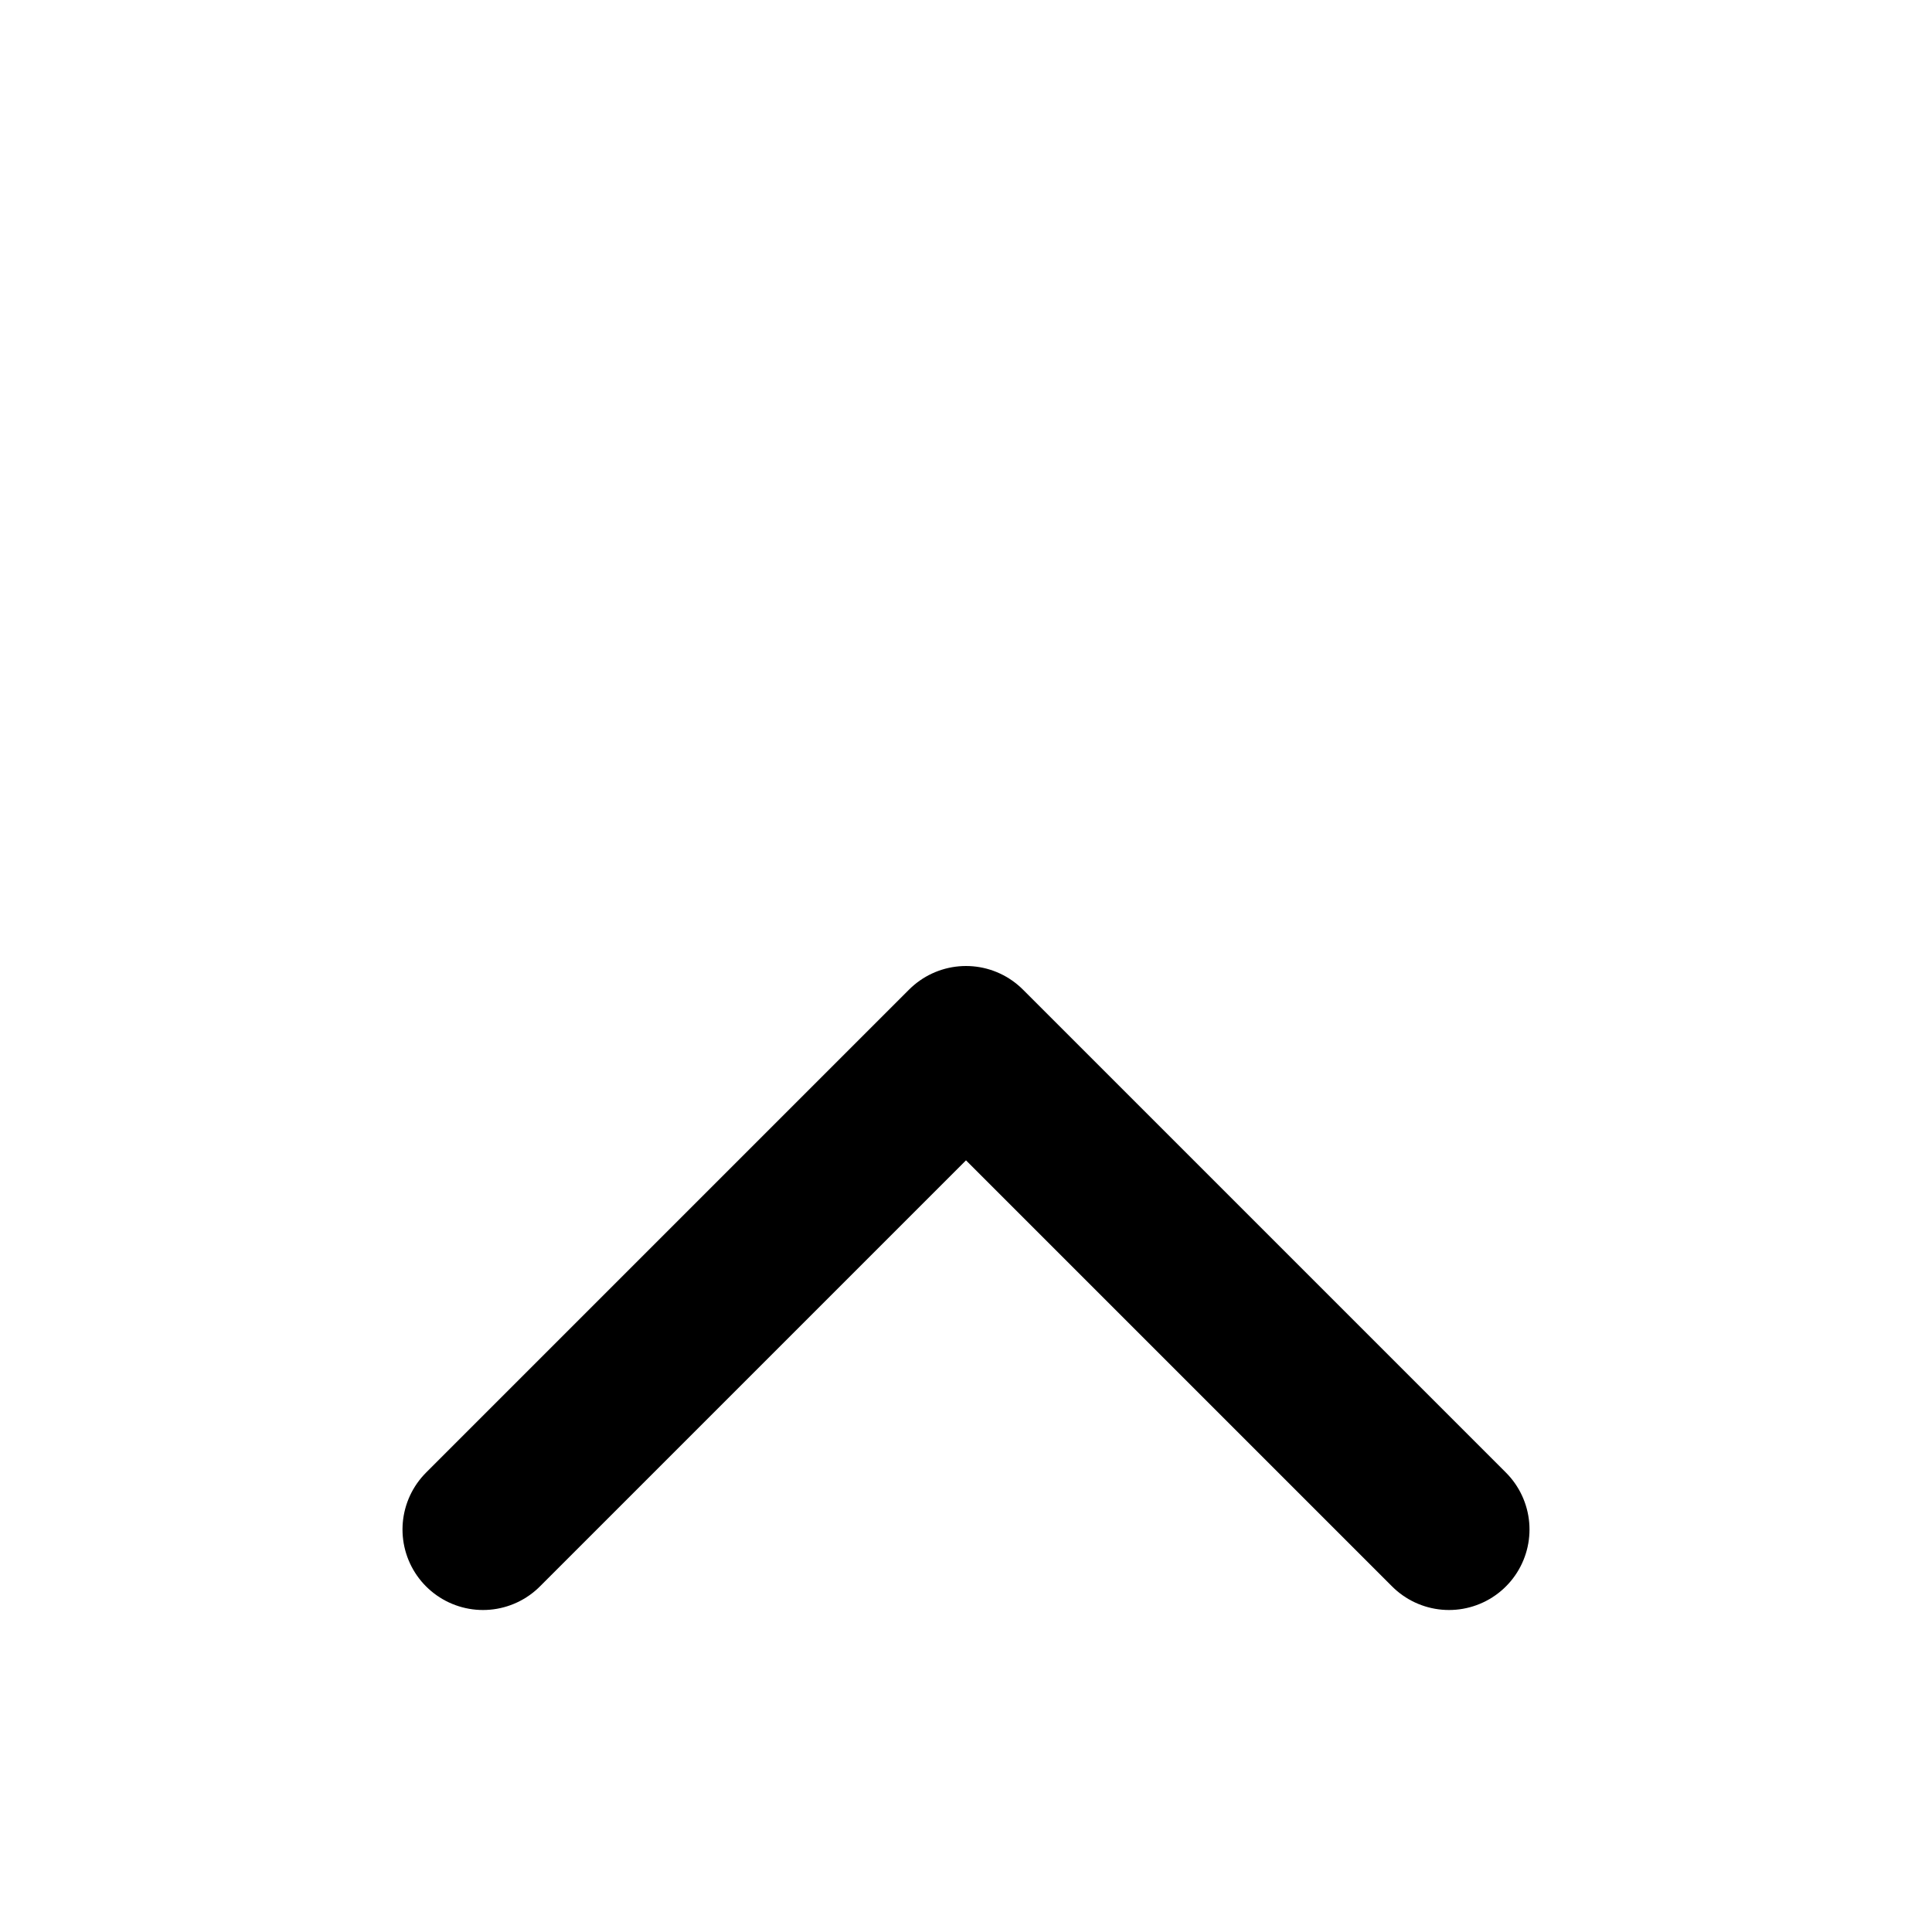 <svg xmlns="http://www.w3.org/2000/svg" width="24" height="24" viewBox="0 0 24 16" fill="none" stroke="black" stroke-width="2" stroke-linecap="round" stroke-linejoin="round">
    <path stroke="none" d="M0 0h24v24H0z" fill="none"/>
    <path d="M6 15l6 -6l6 6" />
</svg>